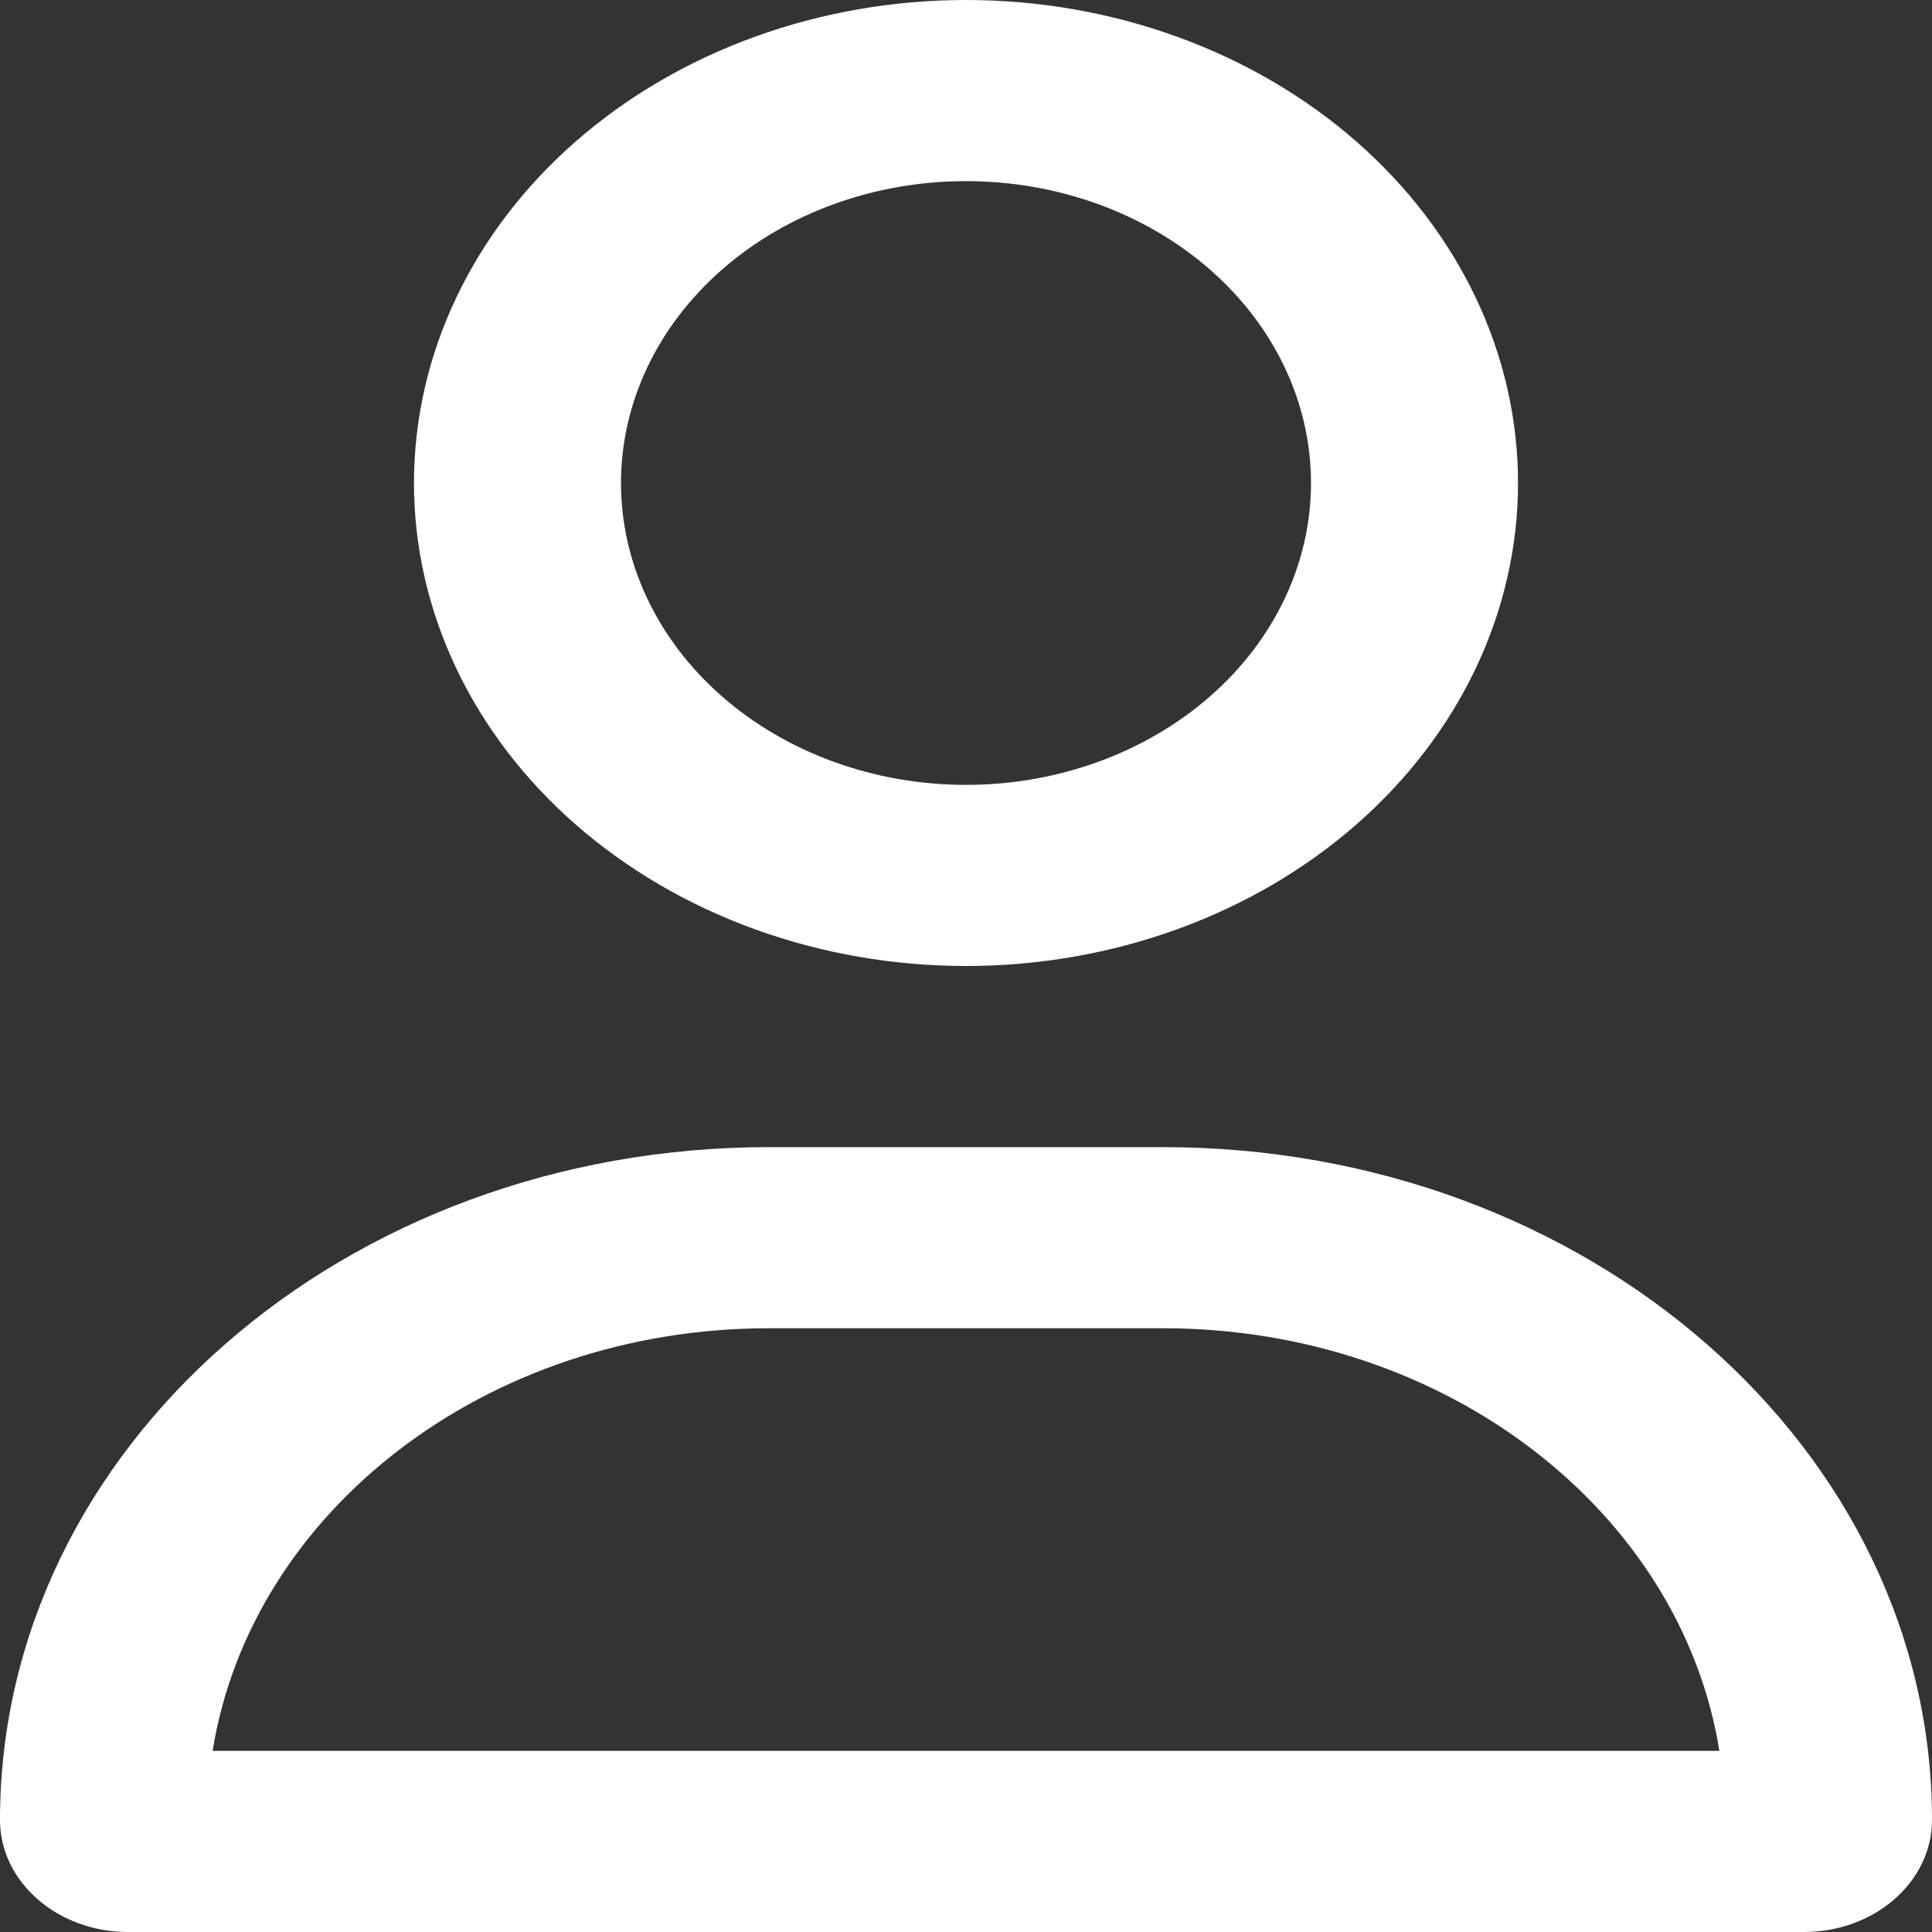 <svg width="40" height="40" viewBox="0 0 40 40" fill="none" xmlns="http://www.w3.org/2000/svg">
<rect x="0" y="0" width="40" height="40" fill="#333333" stroke="none"/>
<path d="M27.143 10C27.143 8.342 26.39 6.753 25.051 5.581C23.711 4.408 21.894 3.75 20 3.75C18.106 3.75 16.289 4.408 14.949 5.581C13.61 6.753 12.857 8.342 12.857 10C12.857 11.658 13.61 13.247 14.949 14.419C16.289 15.591 18.106 16.25 20 16.25C21.894 16.25 23.711 15.591 25.051 14.419C26.39 13.247 27.143 11.658 27.143 10ZM8.571 10C8.571 7.348 9.776 4.804 11.919 2.929C14.062 1.054 16.969 0 20 0C23.031 0 25.938 1.054 28.081 2.929C30.224 4.804 31.429 7.348 31.429 10C31.429 12.652 30.224 15.196 28.081 17.071C25.938 18.946 23.031 20 20 20C16.969 20 14.062 18.946 11.919 17.071C9.776 15.196 8.571 12.652 8.571 10ZM4.402 36.25H35.598C34.804 31.305 29.946 27.5 24.08 27.5H15.92C10.054 27.5 5.196 31.305 4.402 36.25ZM0 37.68C0 29.984 7.125 23.75 15.92 23.75H24.08C32.875 23.75 40 29.984 40 37.68C40 38.961 38.812 40 37.348 40H2.652C1.188 40 0 38.961 0 37.68Z" fill="white"/>
</svg>
